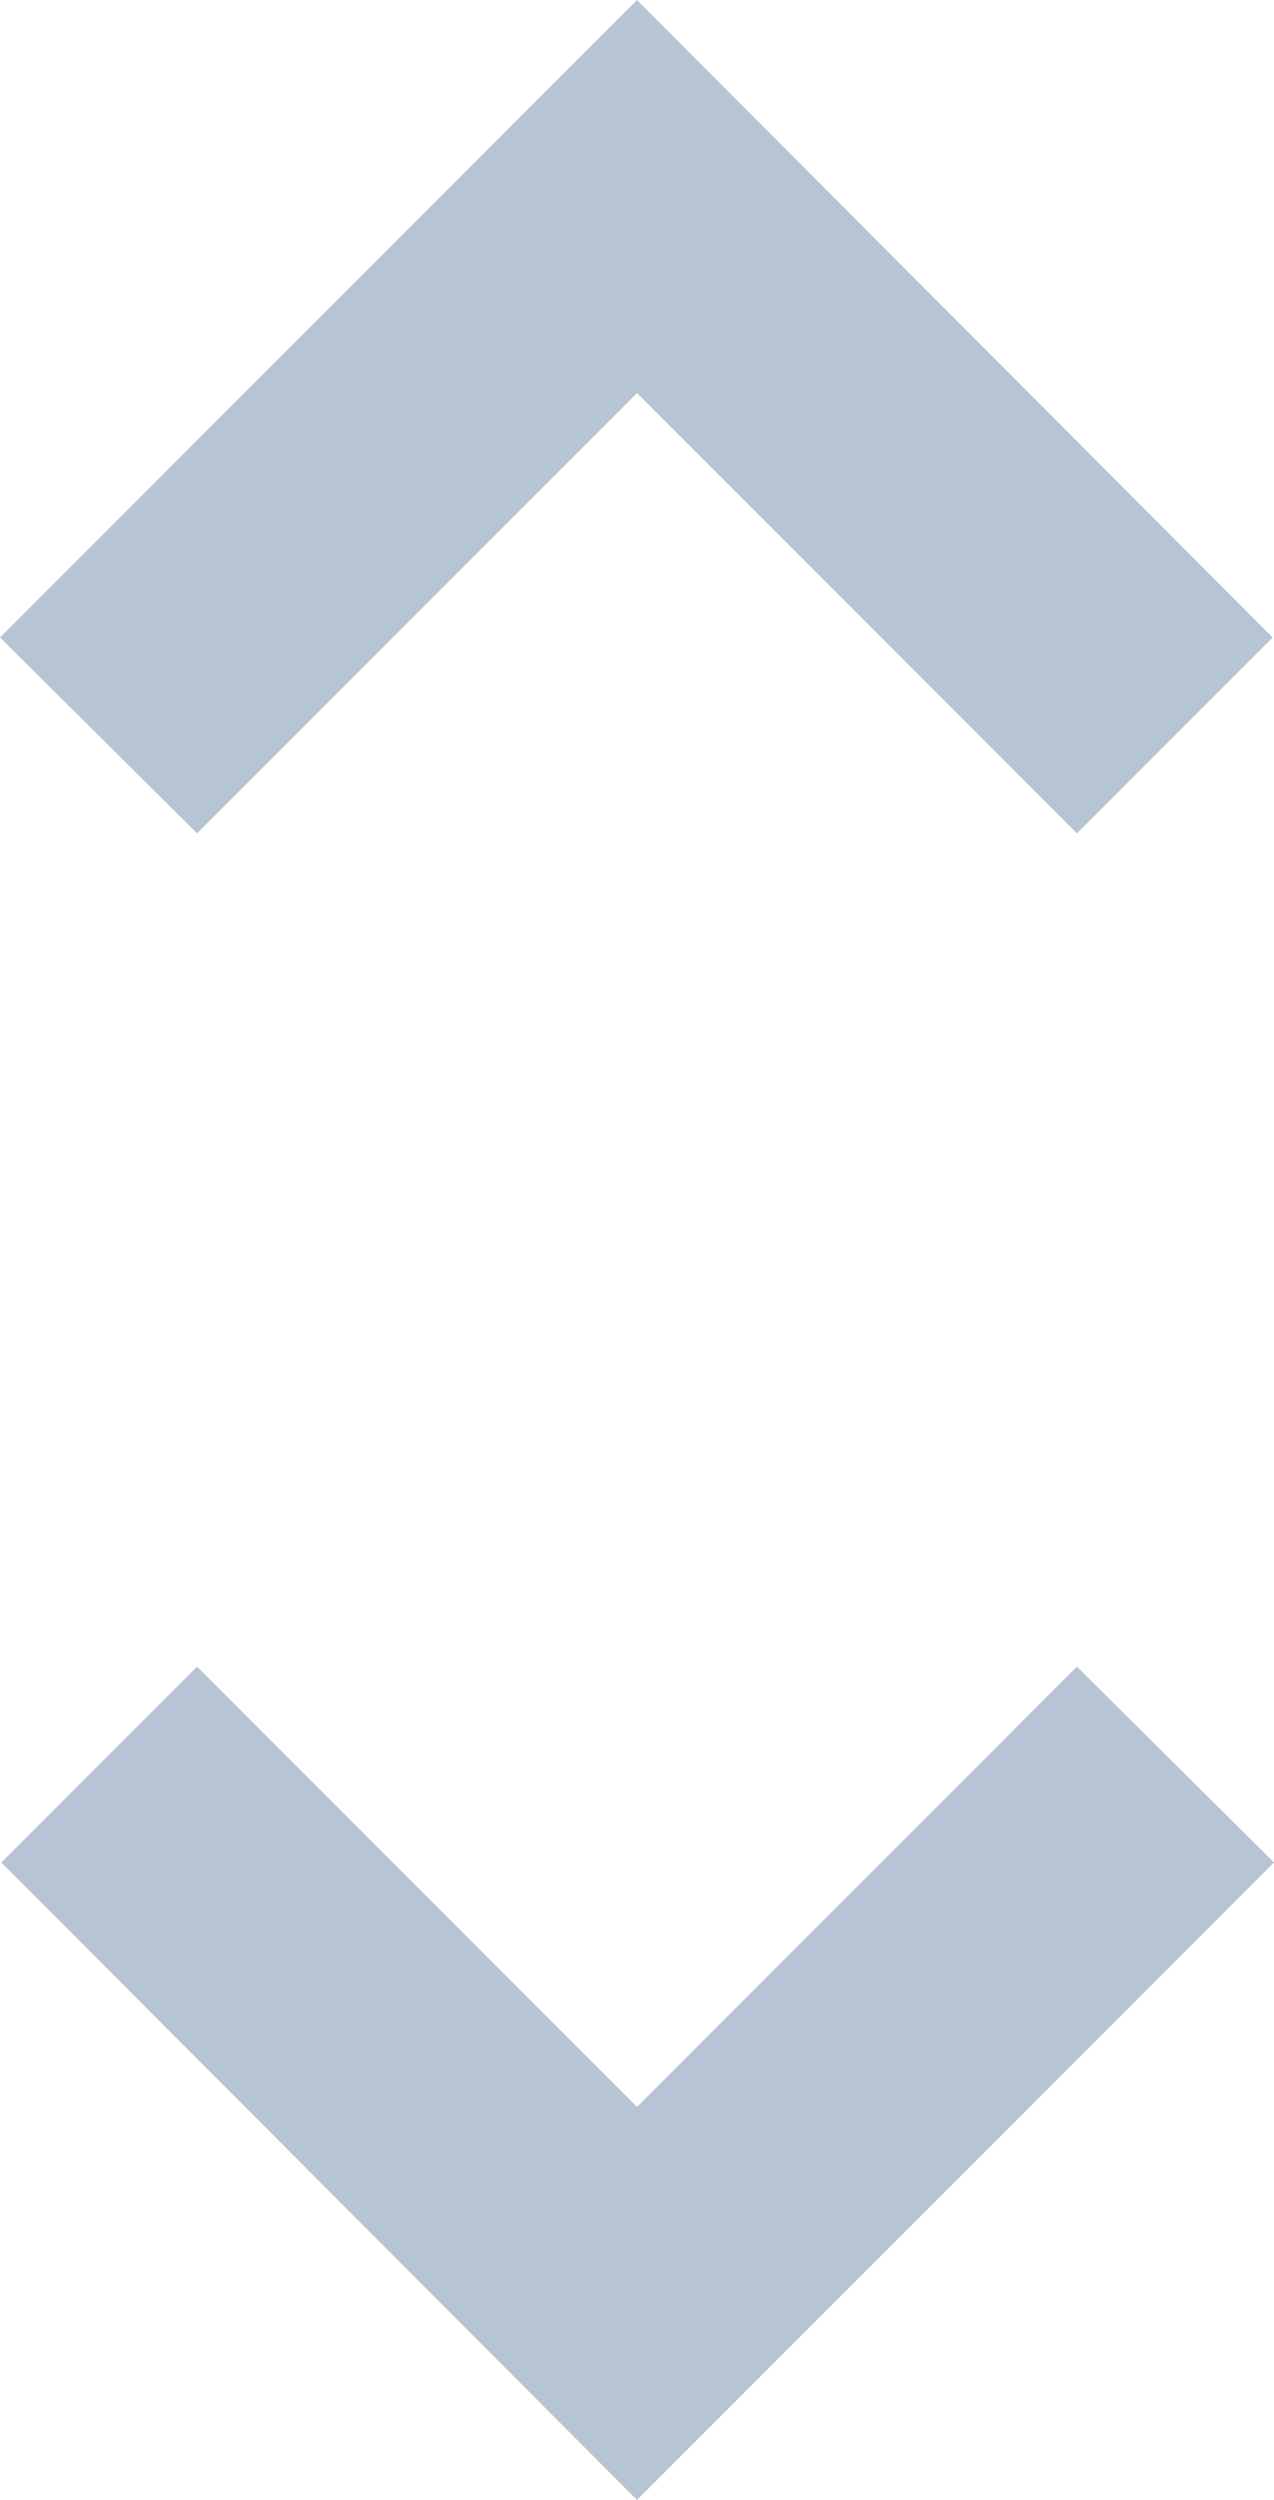 <svg xmlns="http://www.w3.org/2000/svg" width="9.18" height="18" viewBox="0 0 9.18 18">
  <path id="unfold-more-horizontal" d="M12,18.17,8.83,15,7.42,16.41,12,21l4.59-4.59L15.17,15M12,5.83,15.17,9l1.41-1.41L12,3,7.41,7.59,8.83,9Z" transform="translate(-7.41 -3)" fill="#b7c4d4"/>
</svg>